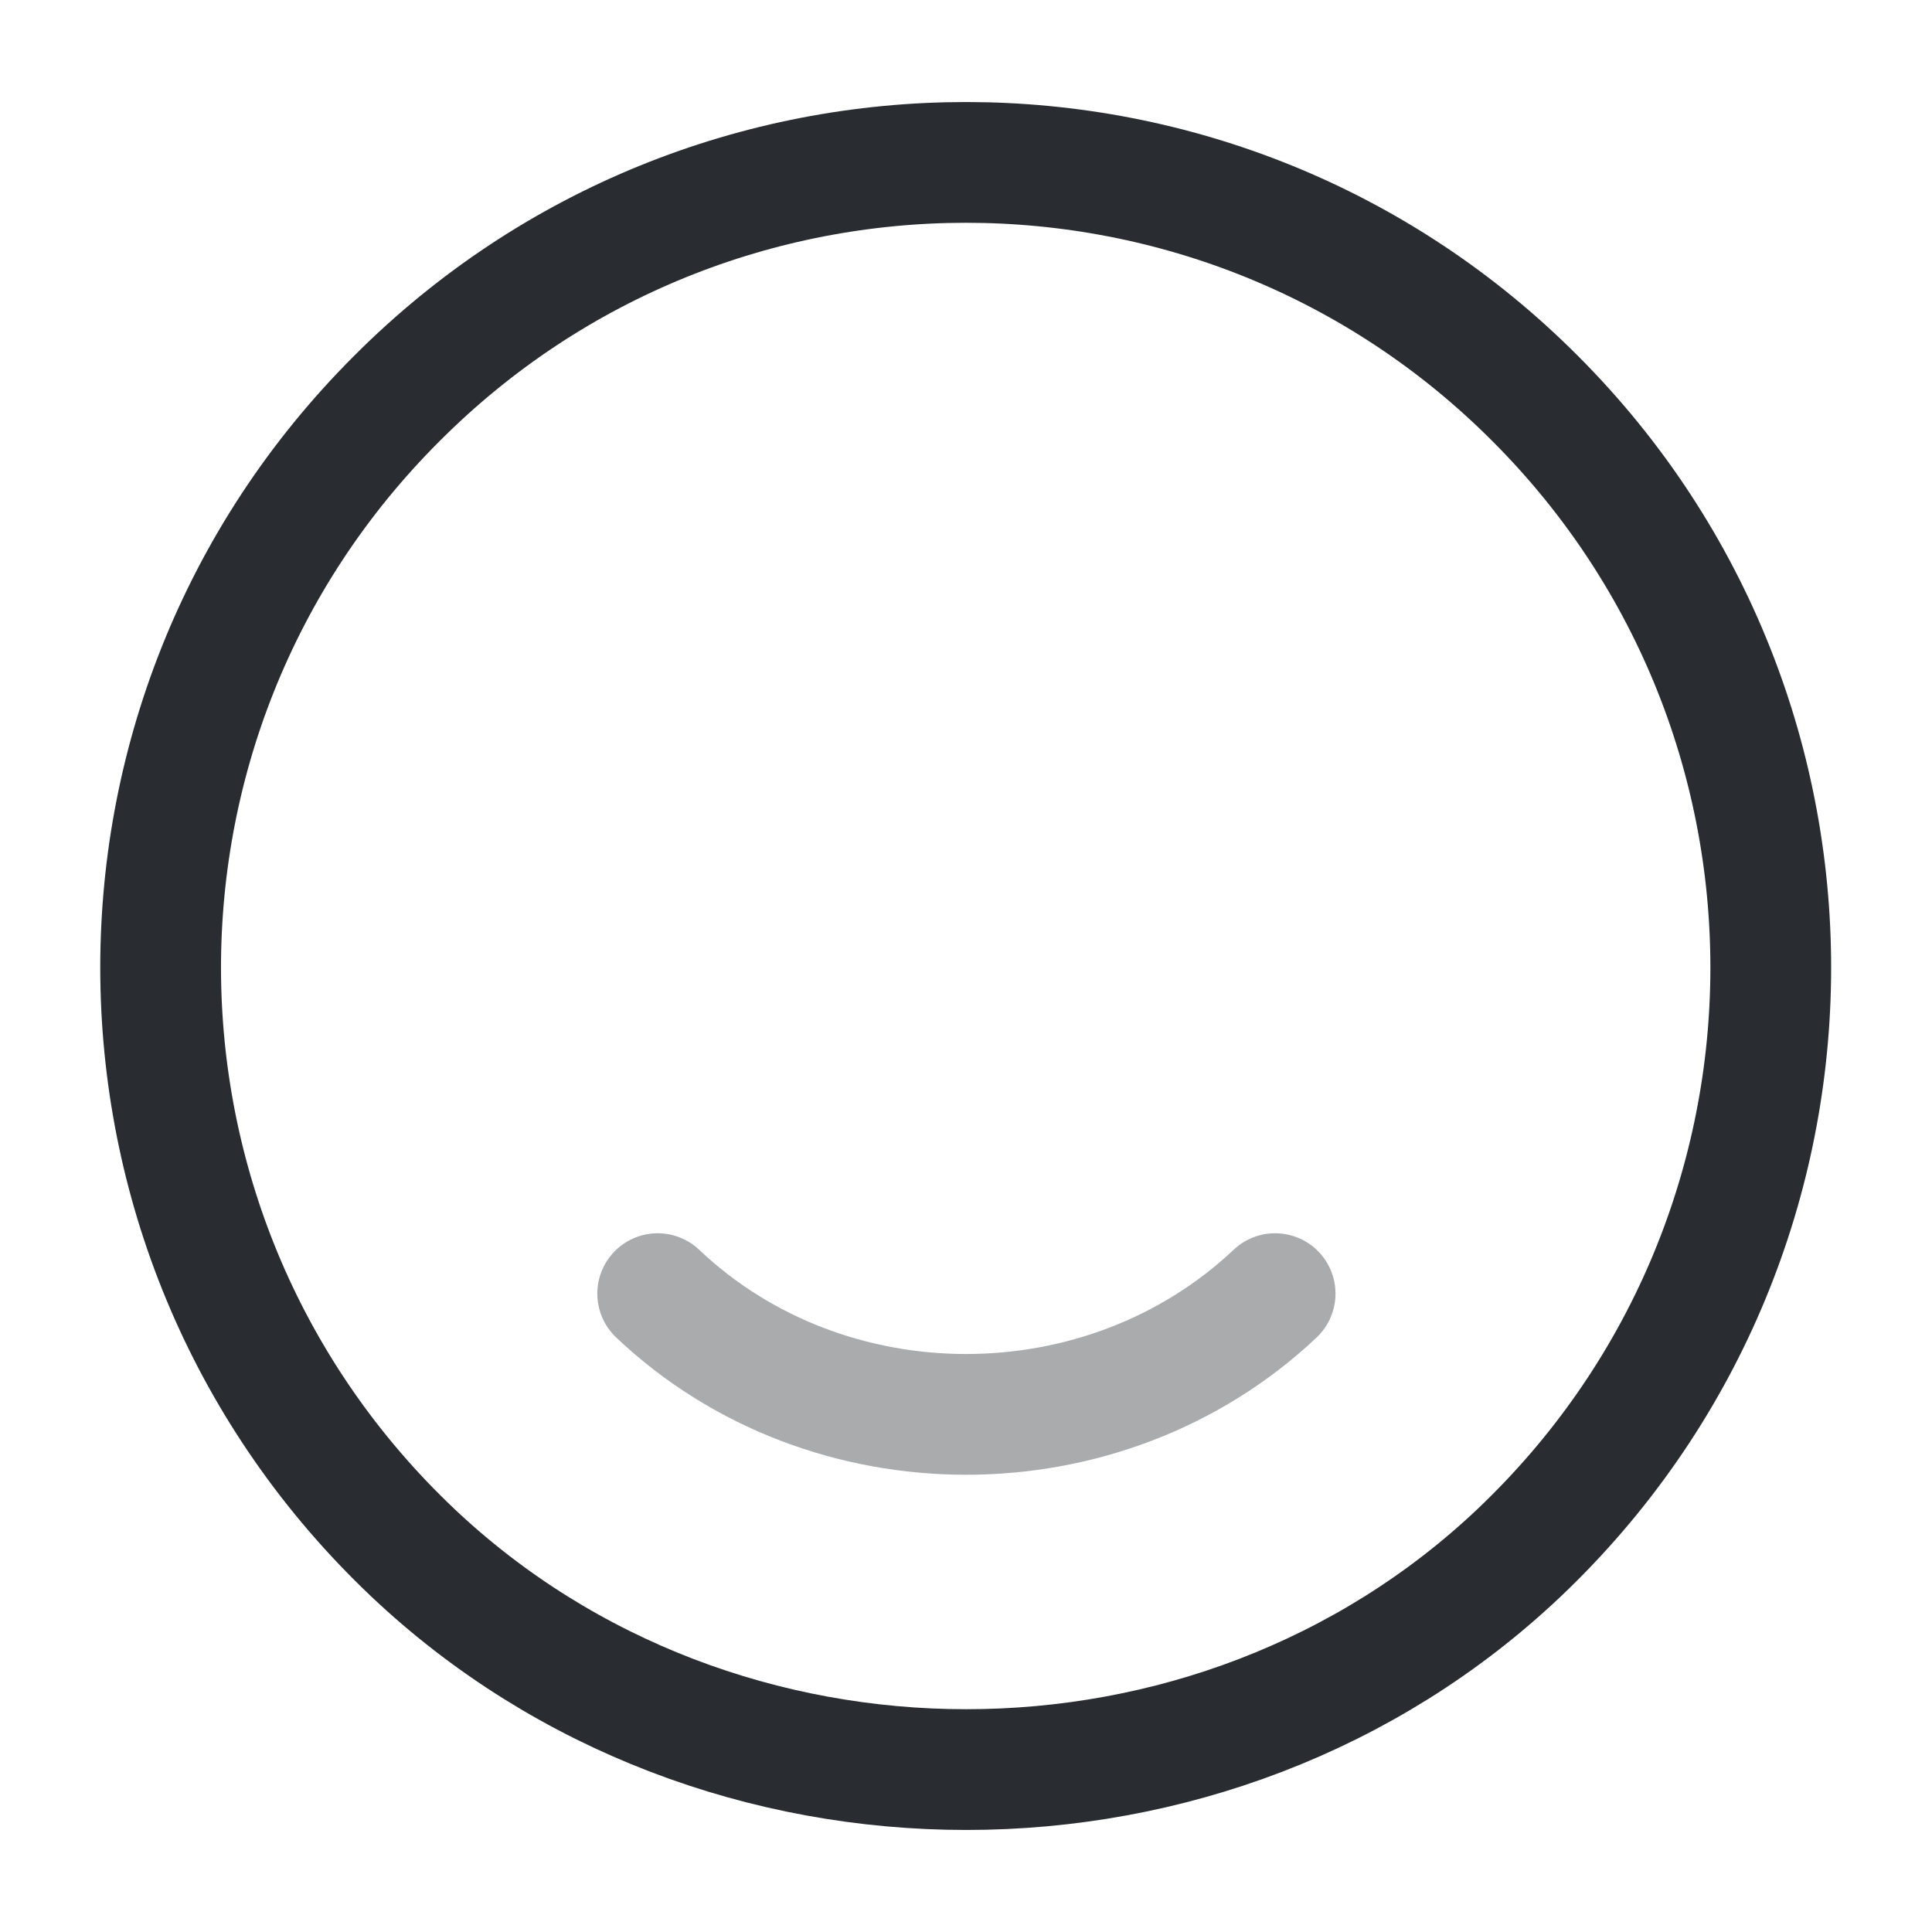 <svg viewBox="0 0 24 24" fill="none" xmlns="http://www.w3.org/2000/svg" height="1em" width="1em">
  <path d="M19.07 4.95c3.97 3.97 3.9 10.45-.2 14.34-3.79 3.59-9.94 3.59-13.74 0C1.02 15.4.95 8.92 4.93 4.95c3.9-3.91 10.24-3.91 14.14 0Z" stroke="#292D32" stroke-width="1.5" stroke-linecap="round" stroke-linejoin="round"/>
  <path opacity=".4" d="M15.84 16.07c-2.12 2-5.56 2-7.67 0" stroke="#292D32" stroke-width="1.5" stroke-linecap="round" stroke-linejoin="round"/>
</svg>
